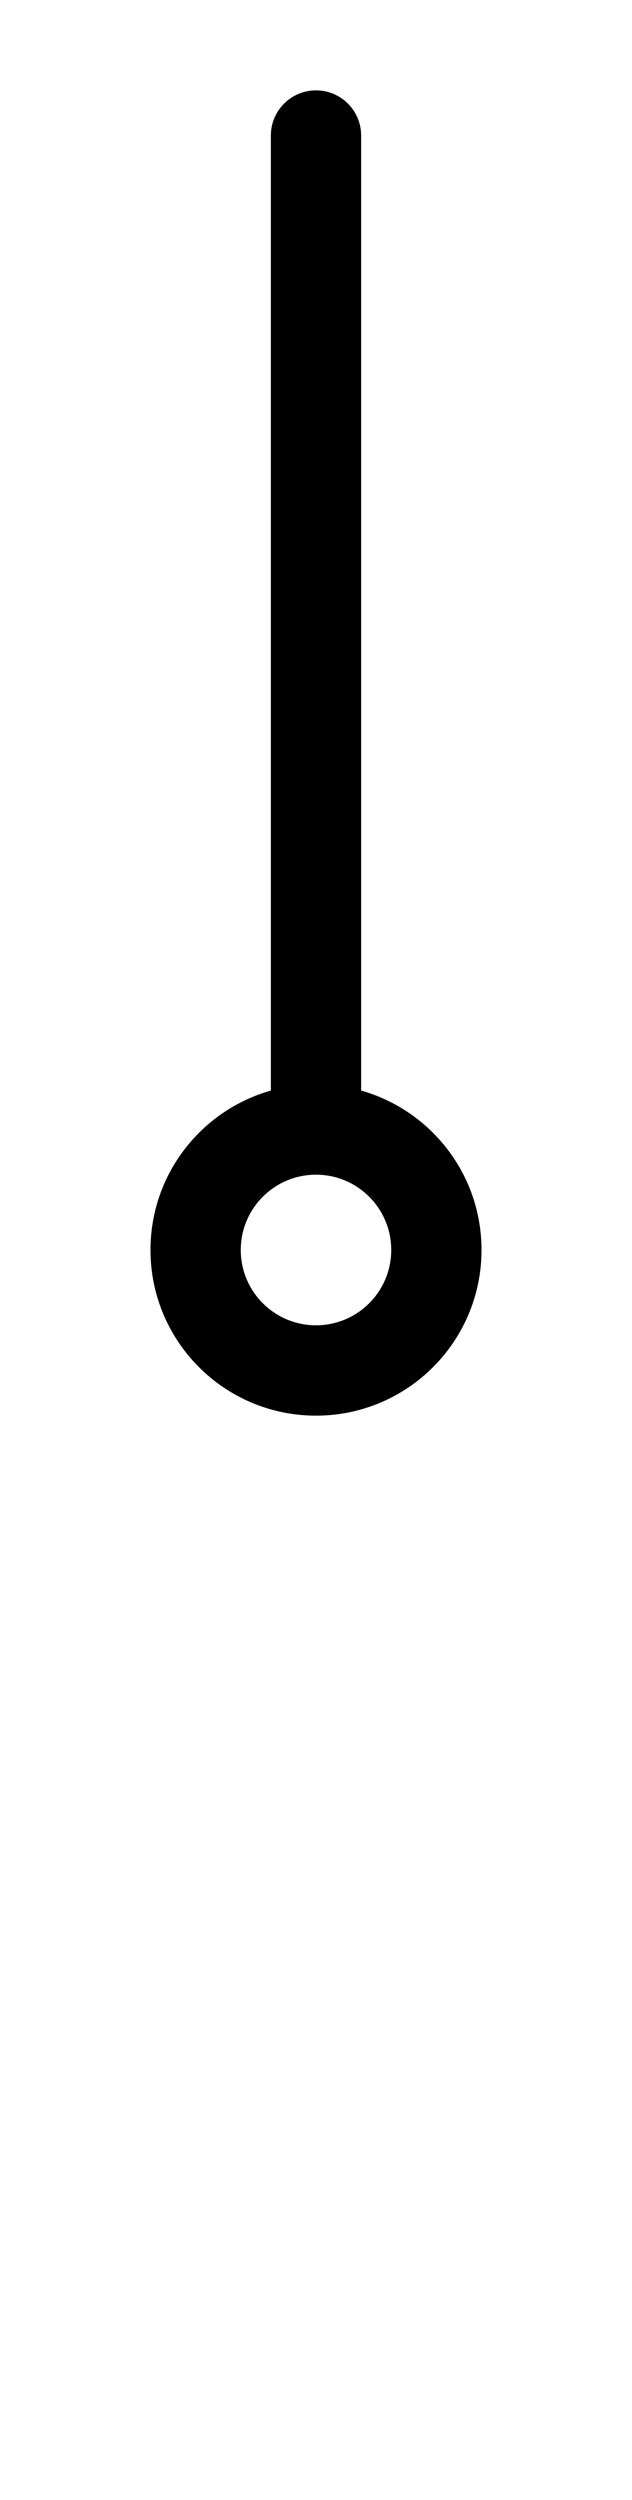 <?xml version="1.0" encoding="UTF-8"?>
<svg width="63px" height="249px" viewBox="0 0 63 249" version="1.1" xmlns="http://www.w3.org/2000/svg" xmlns:xlink="http://www.w3.org/1999/xlink">
    <title>min-hand-black</title>
    <g id="min-hand-black" stroke="none" stroke-width="1" fill="none" fill-rule="evenodd">
        <path d="M31.5,9 C33.985,9 36,11.015 36,13.5 L36,108.621 C42.926,110.58 48,116.947 48,124.5 C48,133.613 40.613,141 31.5,141 C22.387,141 15,133.613 15,124.5 C15,116.947 20.075,110.579 27.001,108.621 L27,13.5 C27,11.015 29.015,9 31.5,9 Z M31.5,117 C27.358,117 24,120.358 24,124.5 C24,128.642 27.358,132 31.5,132 C35.642,132 39,128.642 39,124.5 C39,120.358 35.642,117 31.5,117 Z" id="Combined-Shape" fill="#000000"></path>
    </g>
</svg>